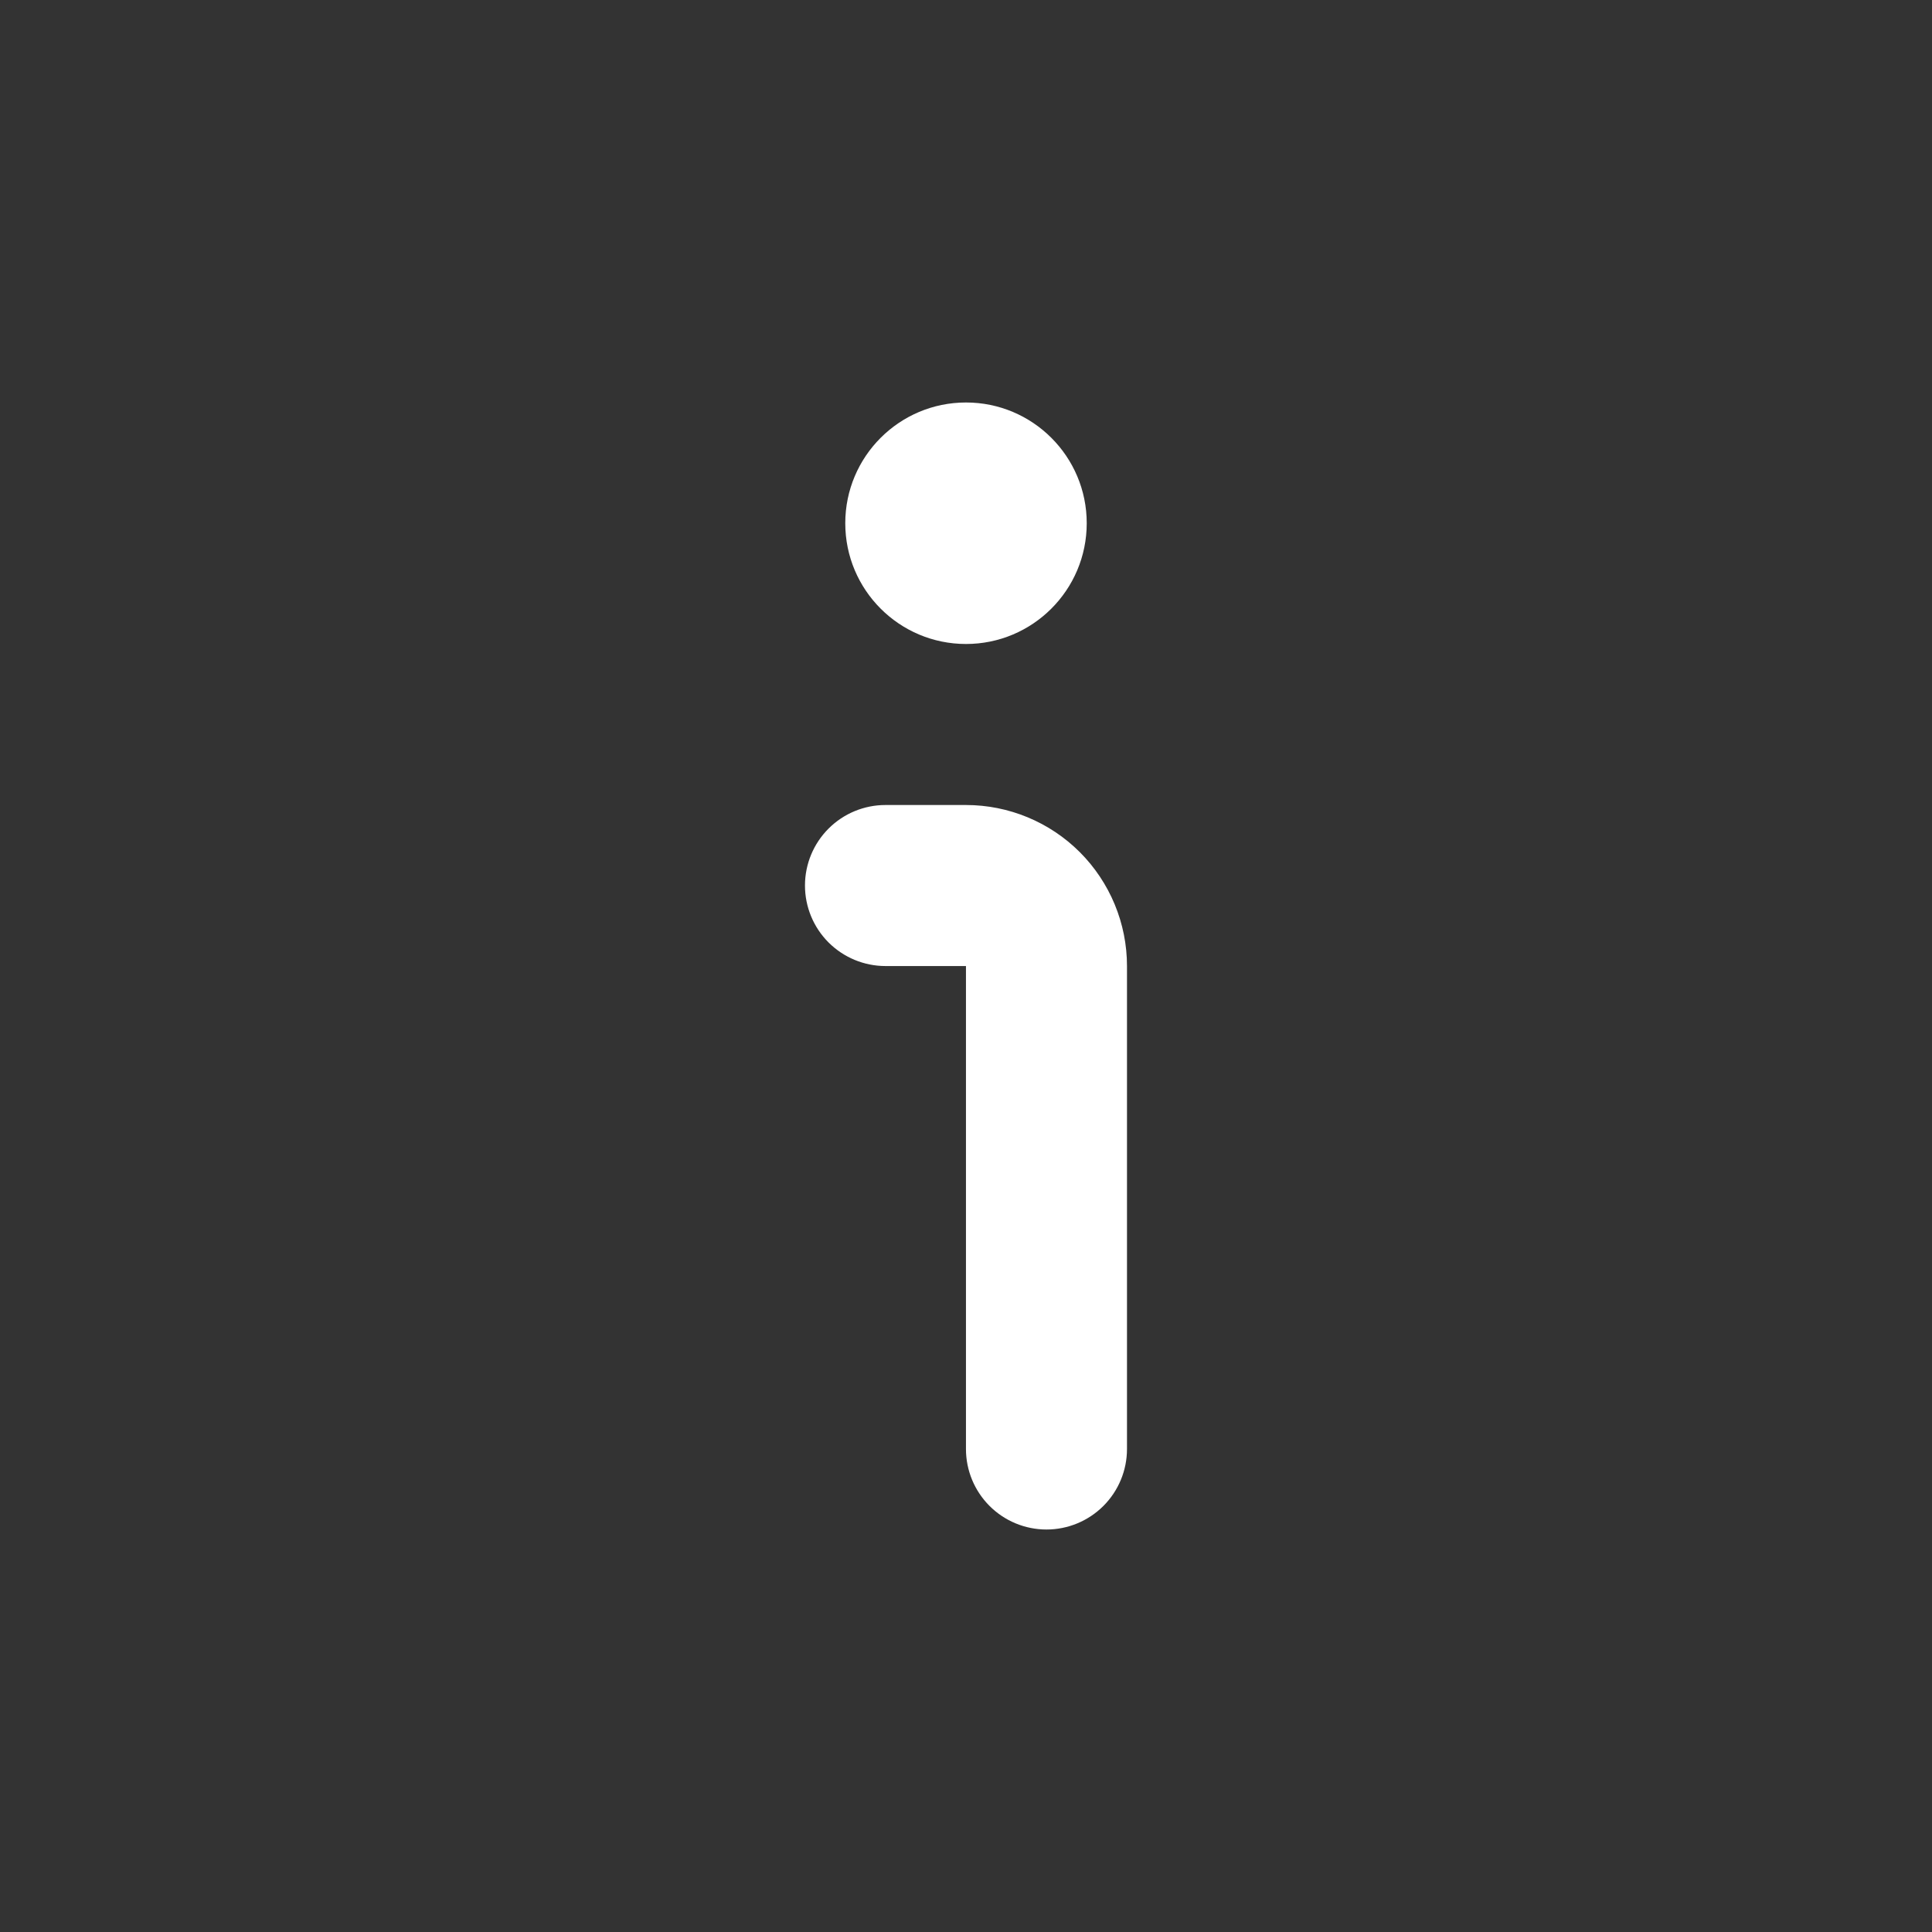 <svg width="49" height="49" viewBox="0 0 49 49" fill="none" xmlns="http://www.w3.org/2000/svg">
<rect x="0" y="0" width="49" height="49" fill="#333333" stroke="none"/>
<g id="fi-rr-info">
<path id="Vector" d="M24.499 20.417H22.458C21.916 20.417 21.397 20.632 21.014 21.015C20.631 21.398 20.416 21.917 20.416 22.459C20.416 23 20.631 23.52 21.014 23.903C21.397 24.285 21.916 24.501 22.458 24.501H24.499V36.751C24.499 37.292 24.714 37.811 25.097 38.194C25.48 38.577 26 38.792 26.541 38.792C27.082 38.792 27.602 38.577 27.985 38.194C28.368 37.811 28.583 37.292 28.583 36.751V24.501C28.583 23.418 28.152 22.379 27.387 21.613C26.621 20.847 25.582 20.417 24.499 20.417Z" fill="white"/>
<path id="Vector_2" d="M24.5 16.333C26.191 16.333 27.562 14.962 27.562 13.27C27.562 11.579 26.191 10.208 24.5 10.208C22.809 10.208 21.438 11.579 21.438 13.27C21.438 14.962 22.809 16.333 24.5 16.333Z" fill="white"/>
</g>
</svg>
